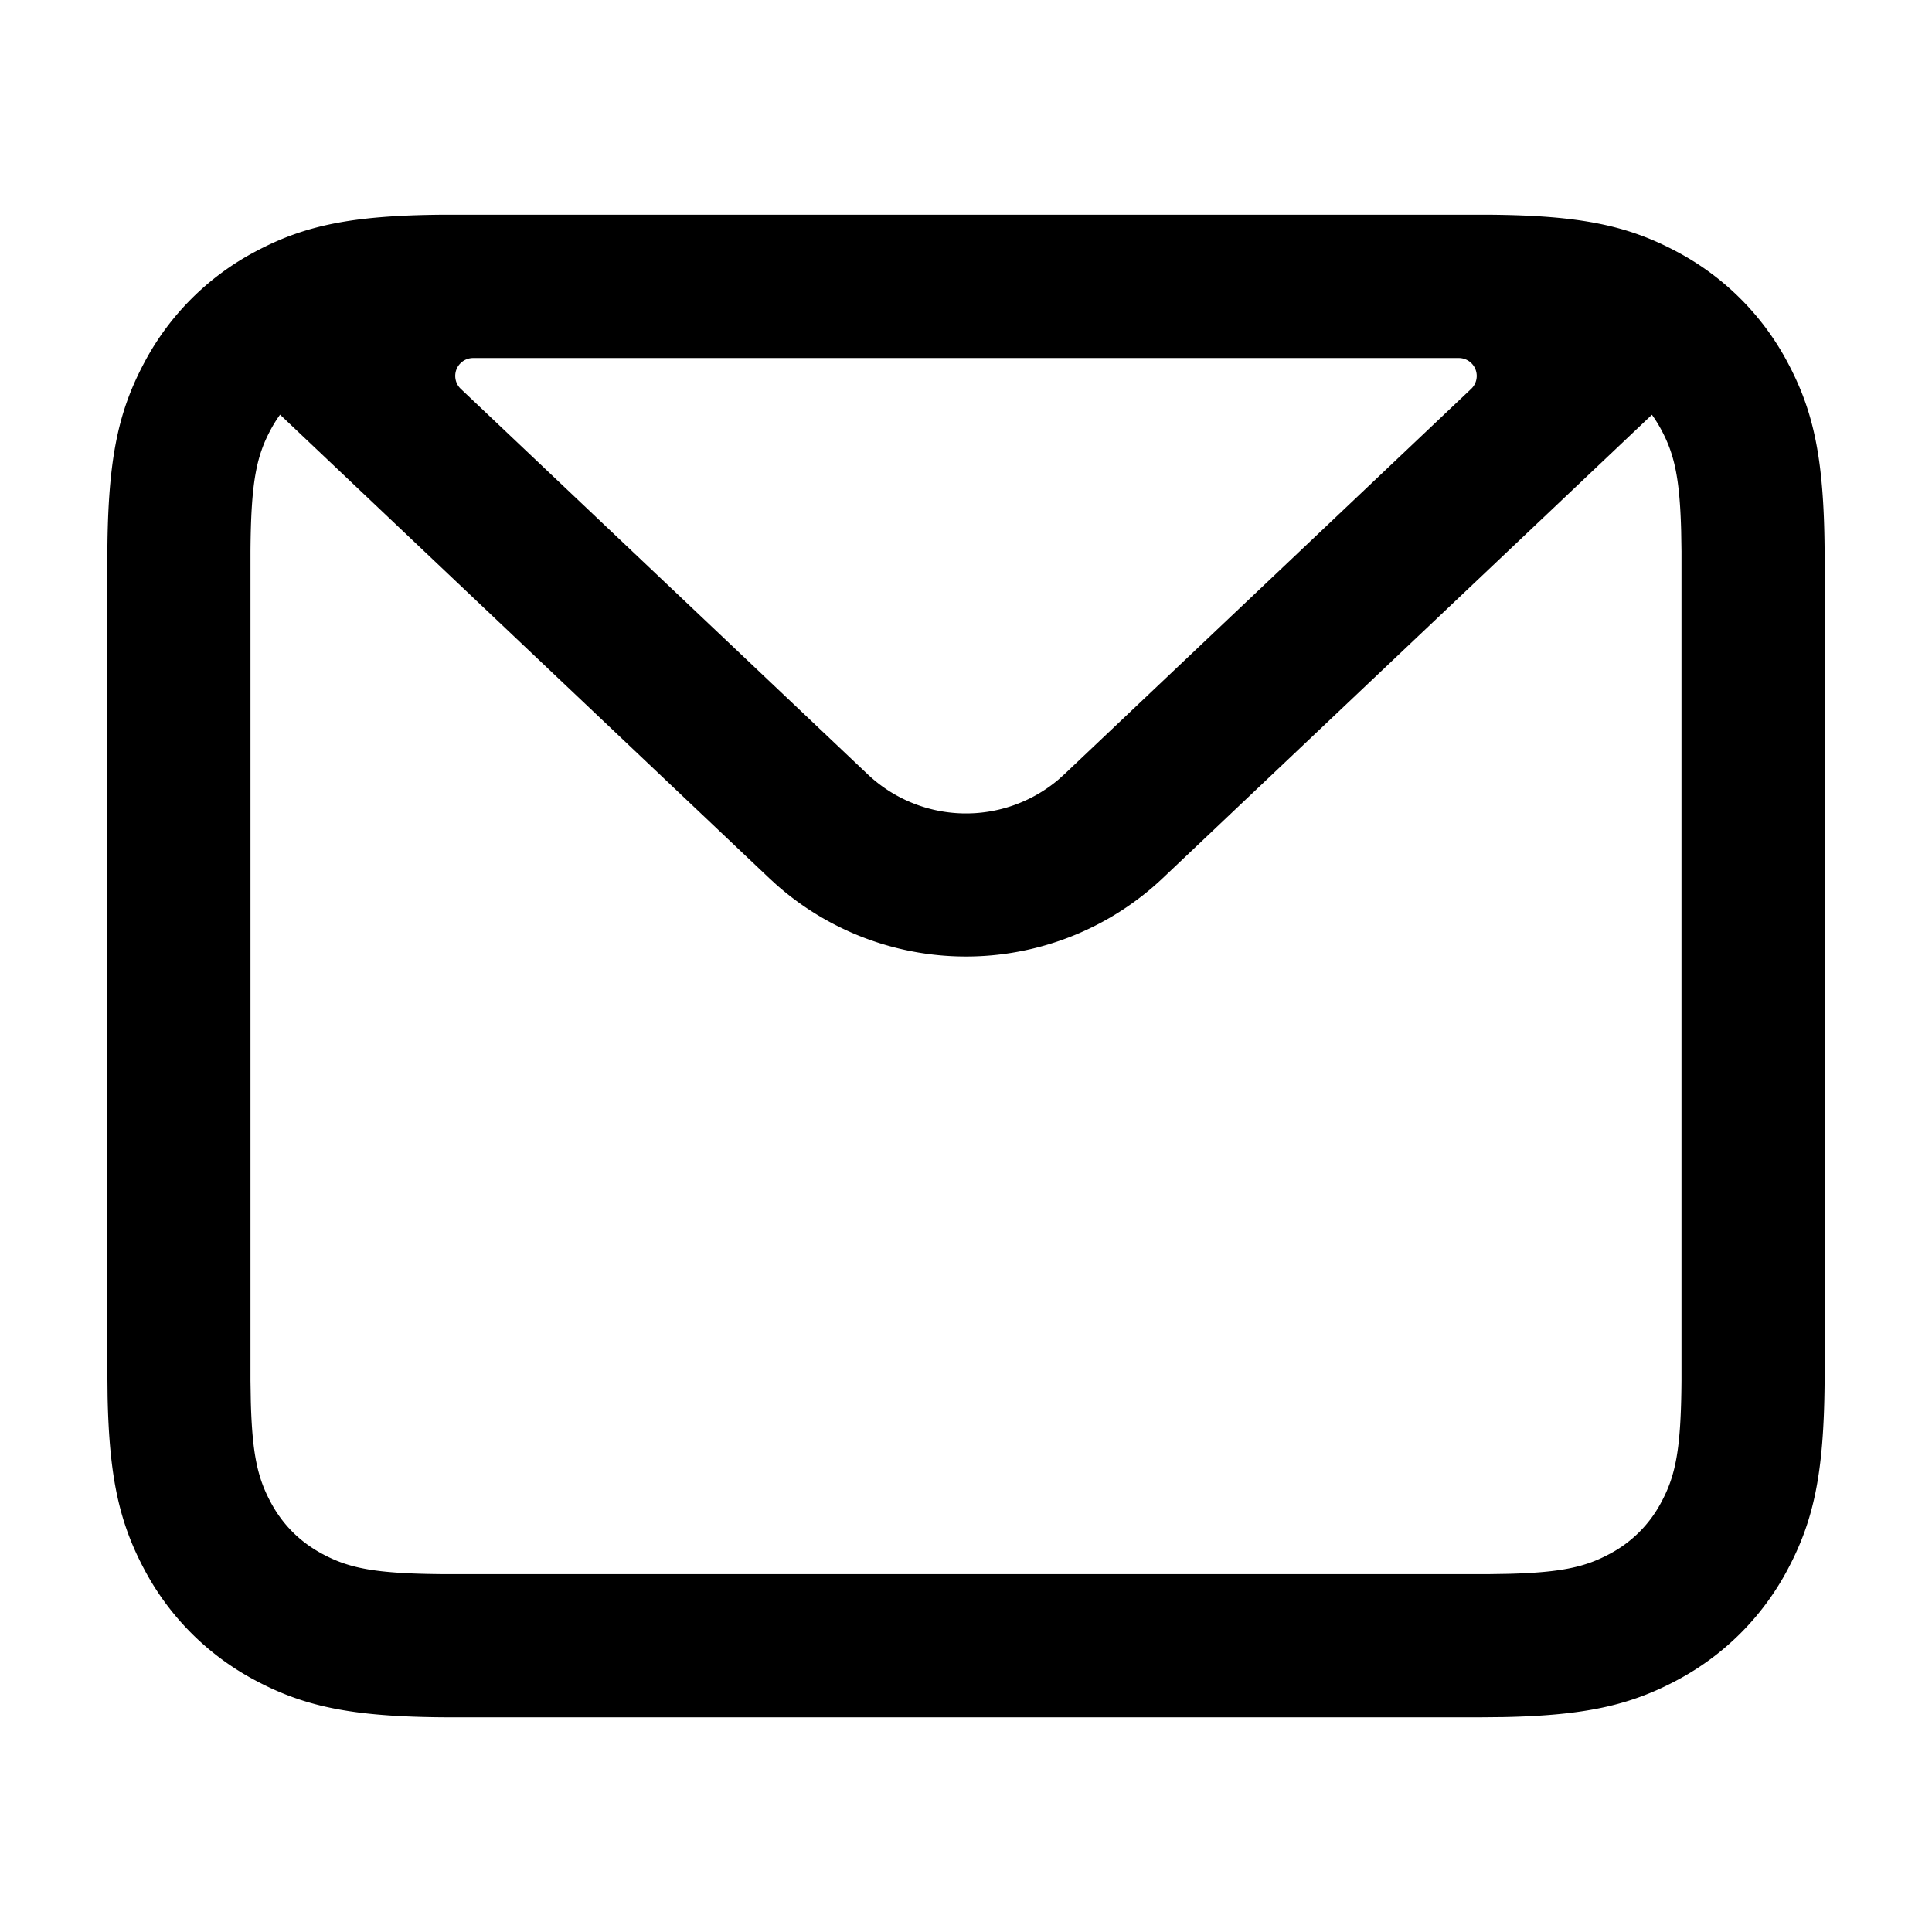 <svg width="54" height="54" xmlns="http://www.w3.org/2000/svg"><path d="M12.342 6.002h29.316c2.511.022 3.838.299 5.216 1.036a7.452 7.452 0 013.088 3.088c.737 1.378 1.014 2.705 1.036 5.216v23.316c-.022 2.511-.299 3.838-1.036 5.216a7.452 7.452 0 01-3.088 3.088c-1.31.7-2.572.985-4.848 1.031l-.718.007H12.692c-2.74 0-4.125-.267-5.566-1.038a7.452 7.452 0 01-3.088-3.088c-.7-1.31-.985-2.572-1.031-4.848L3 38.308V15.692c0-2.74.267-4.125 1.038-5.566a7.452 7.452 0 013.088-3.088c1.378-.737 2.705-1.014 5.216-1.036zm33.83 5.59l-13.67 12.95a8 8 0 01-10.796.191l-.208-.19L7.828 11.59a3.66 3.66 0 00-.263.422c-.4.746-.551 1.473-.564 3.396V38.59l.009.57c.039 1.506.198 2.159.555 2.826.337.63.818 1.111 1.448 1.448.746.4 1.473.551 3.396.564H41.59l.57-.009c1.506-.039 2.159-.198 2.826-.555a3.453 3.453 0 001.448-1.448c.4-.746.551-1.473.564-3.396V15.41l-.009-.57c-.039-1.506-.198-2.159-.555-2.826a3.66 3.66 0 00-.263-.422zM12.88 10.87l11.369 10.769a4 4 0 005.34.146l.162-.146 11.369-10.77a.5.5 0 00-.344-.862H13.224a.5.5 0 00-.344.863z"/></svg>